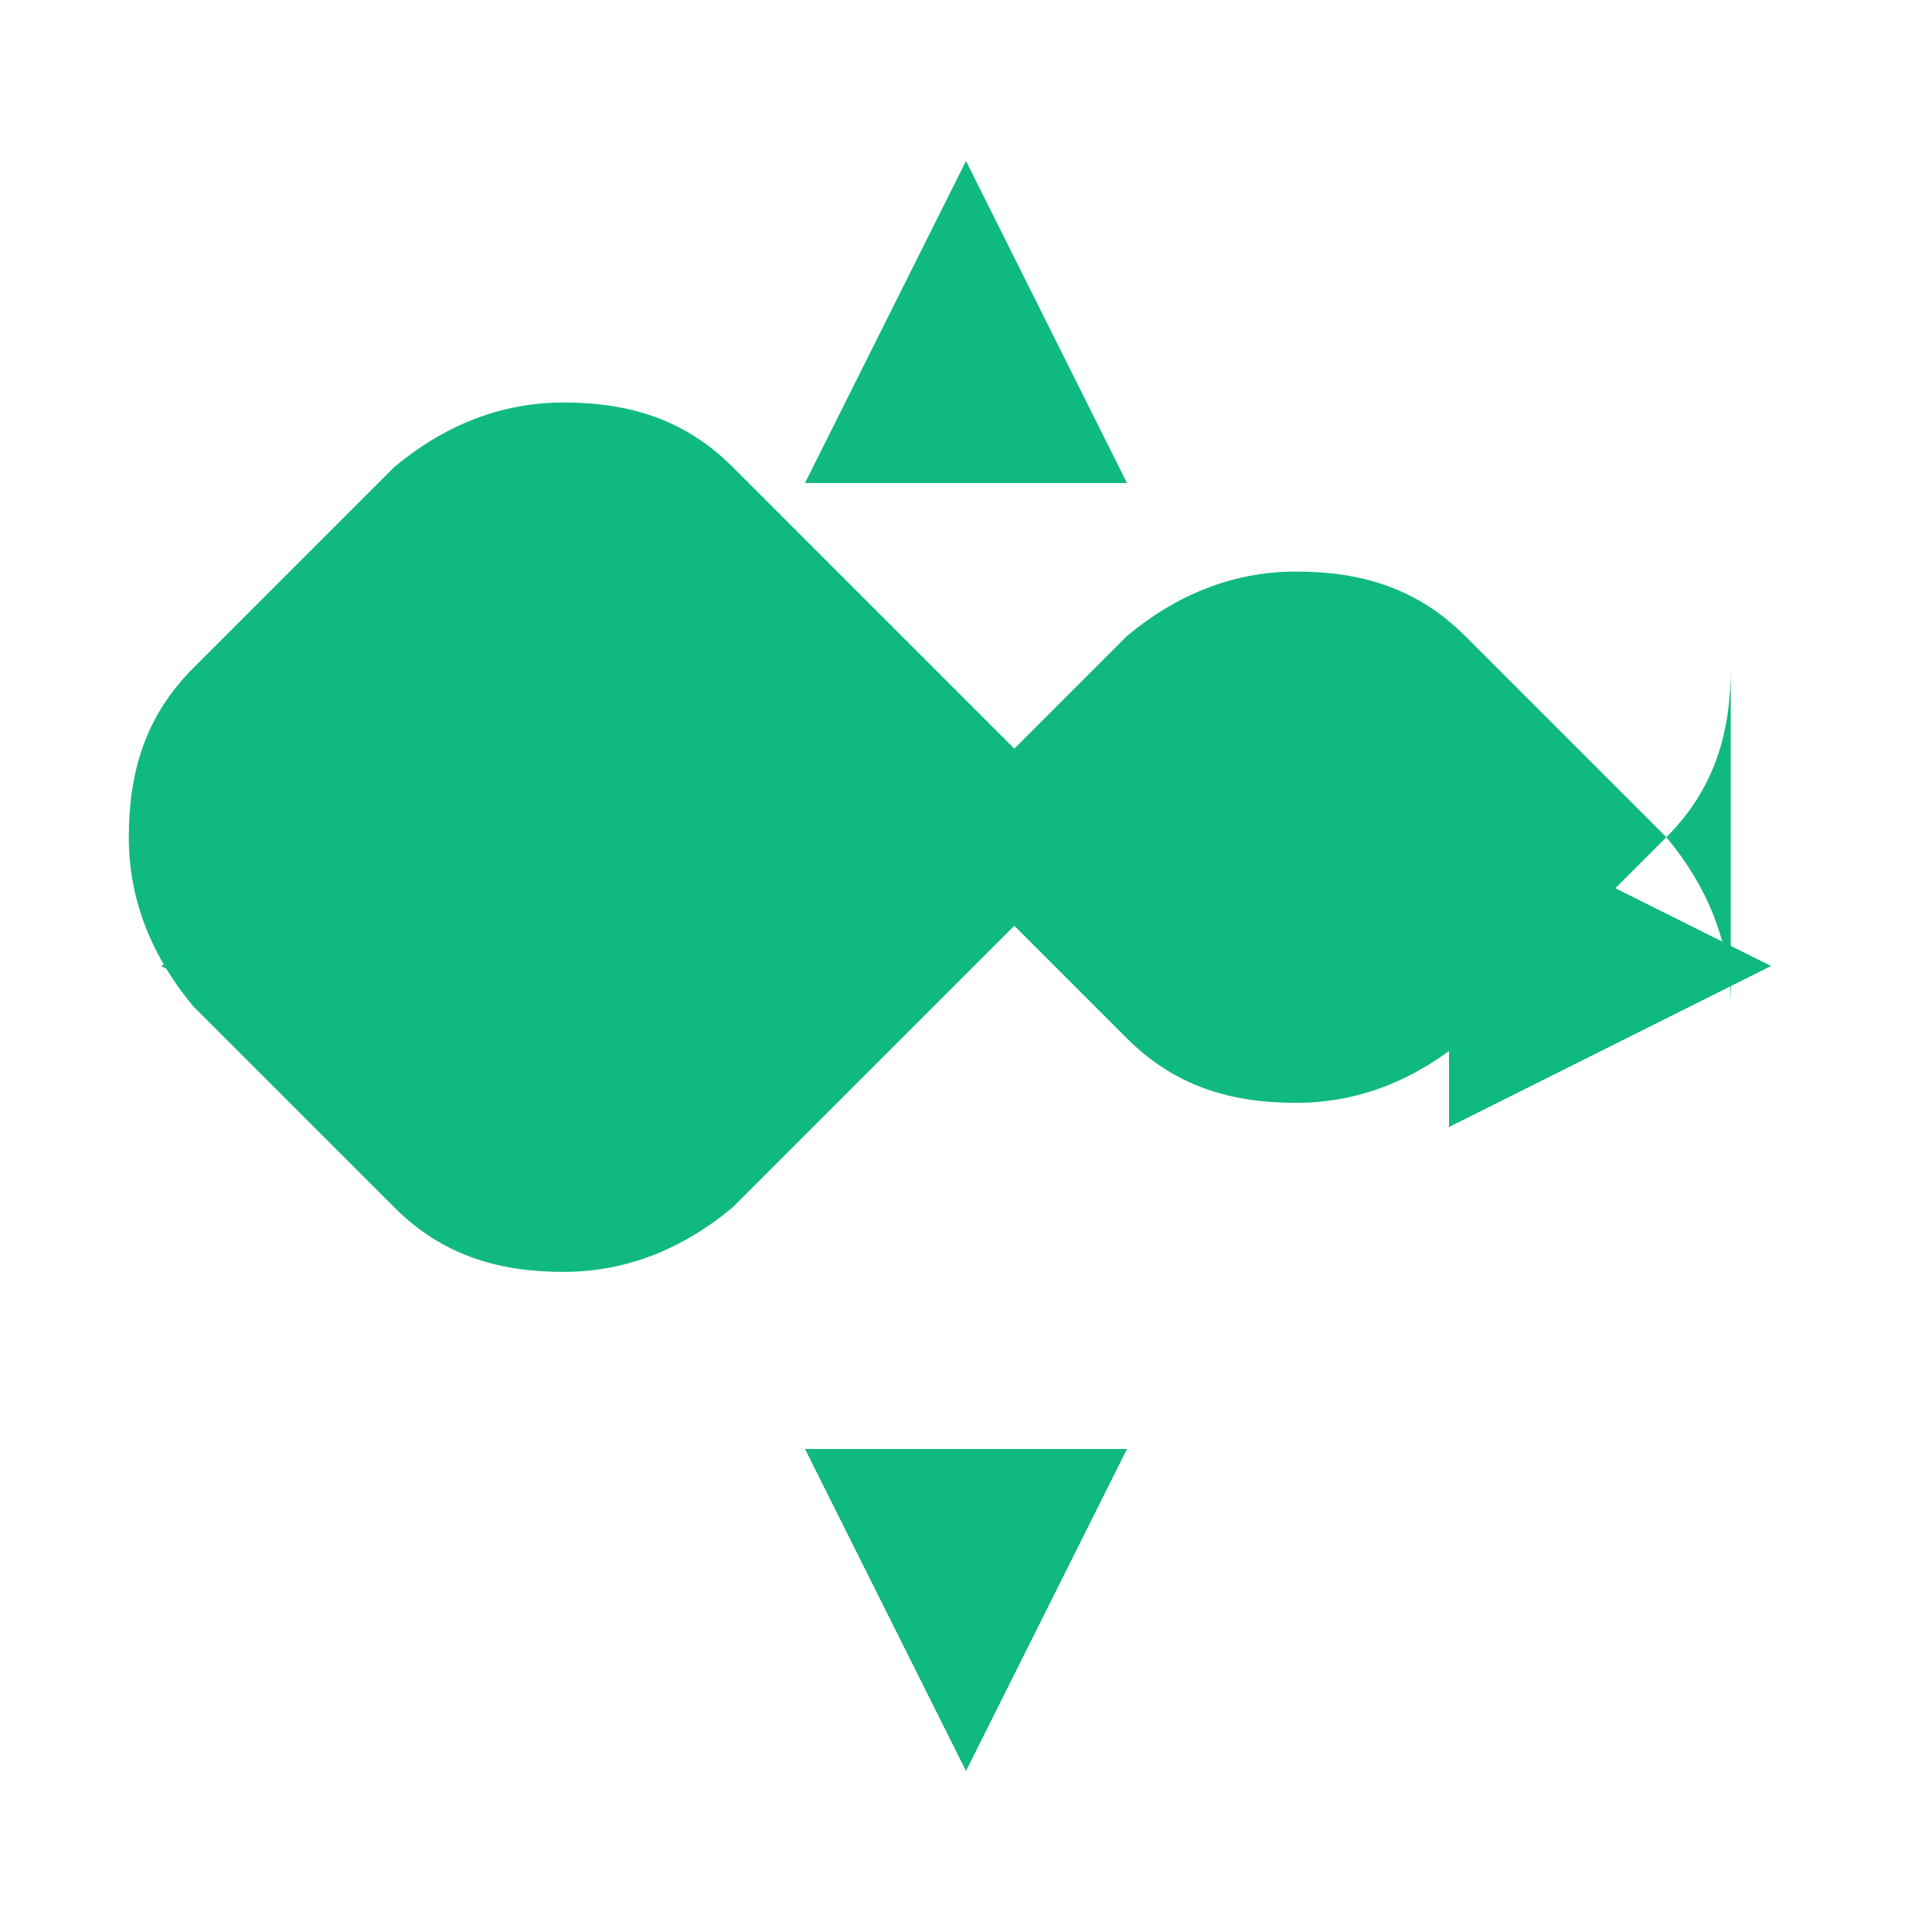 <svg xmlns="http://www.w3.org/2000/svg" viewBox="0 0 24 24" fill="#10b981">
  <path d="M21.5 12.5c0-.8-.3-1.5-.8-2.1l-2.5-2.5c-.6-.6-1.3-.8-2.1-.8-.8 0-1.5.3-2.1.8l-1.4 1.4-3.5-3.5c-.6-.6-1.3-.8-2.1-.8-.8 0-1.5.3-2.1.8l-2.5 2.5c-.6.6-.8 1.3-.8 2.1 0 .8.3 1.5.8 2.1l2.5 2.5c.6.6 1.3.8 2.1.8.8 0 1.5-.3 2.1-.8l3.5-3.5 1.4 1.4c.6.6 1.3.8 2.1.8.8 0 1.5-.3 2.1-.8l2.5-2.5c.6-.6.8-1.3.8-2.1z"/>
  <path d="M12 2l-2 4h4l-2-4z"/>
  <path d="M12 22l-2-4h4l-2 4z"/>
  <path d="M2 12l4-2v4l-4-2z"/>
  <path d="M22 12l-4-2v4l4-2z"/>
</svg> 